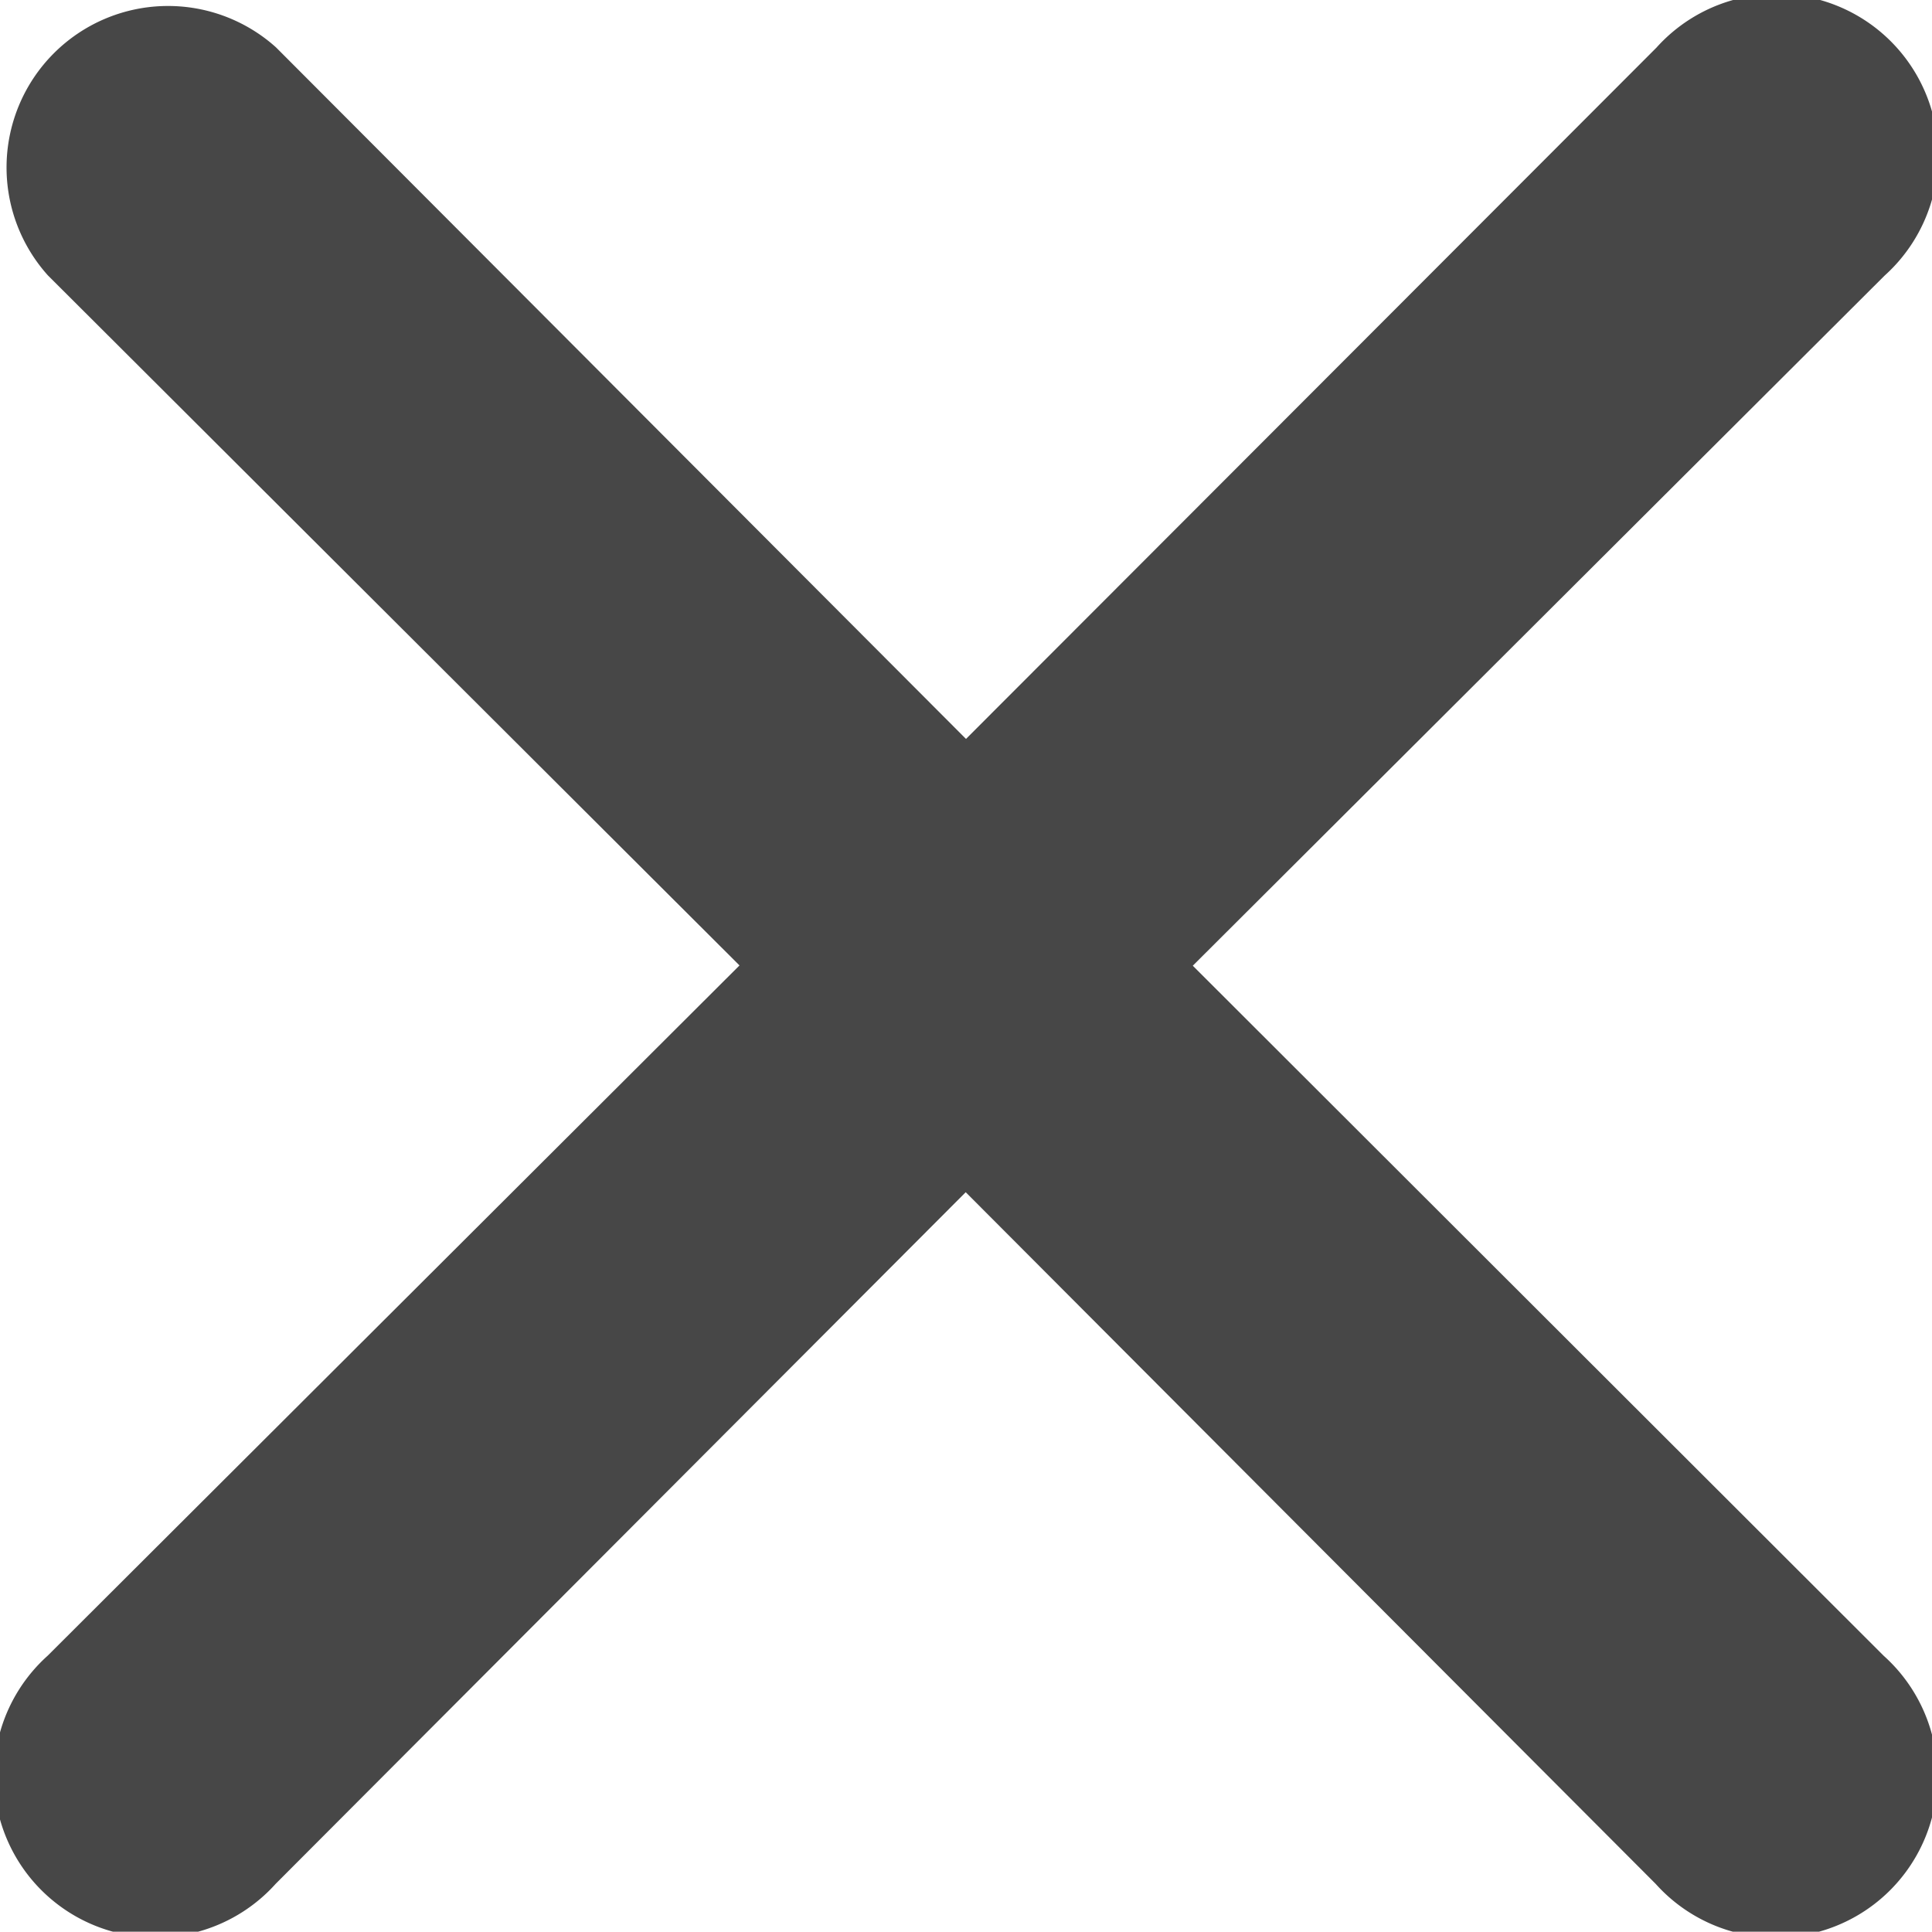 <svg xmlns="http://www.w3.org/2000/svg" width="13.554" height="13.552" viewBox="0 0 13.554 13.552">
  <path id="Контур_252" data-name="Контур 252" d="M14.362,12.771,19.215,7.93a1.133,1.133,0,1,0-1.6-1.6L12.771,11.18,7.93,6.328a1.133,1.133,0,0,0-1.6,1.6l4.852,4.841L6.328,17.612a1.133,1.133,0,1,0,1.6,1.6l4.841-4.852,2.283,2.289,2.558,2.564a1.133,1.133,0,1,0,1.6-1.6Z" transform="translate(-5.994 -5.996)" fill="#474747"/>
</svg>
